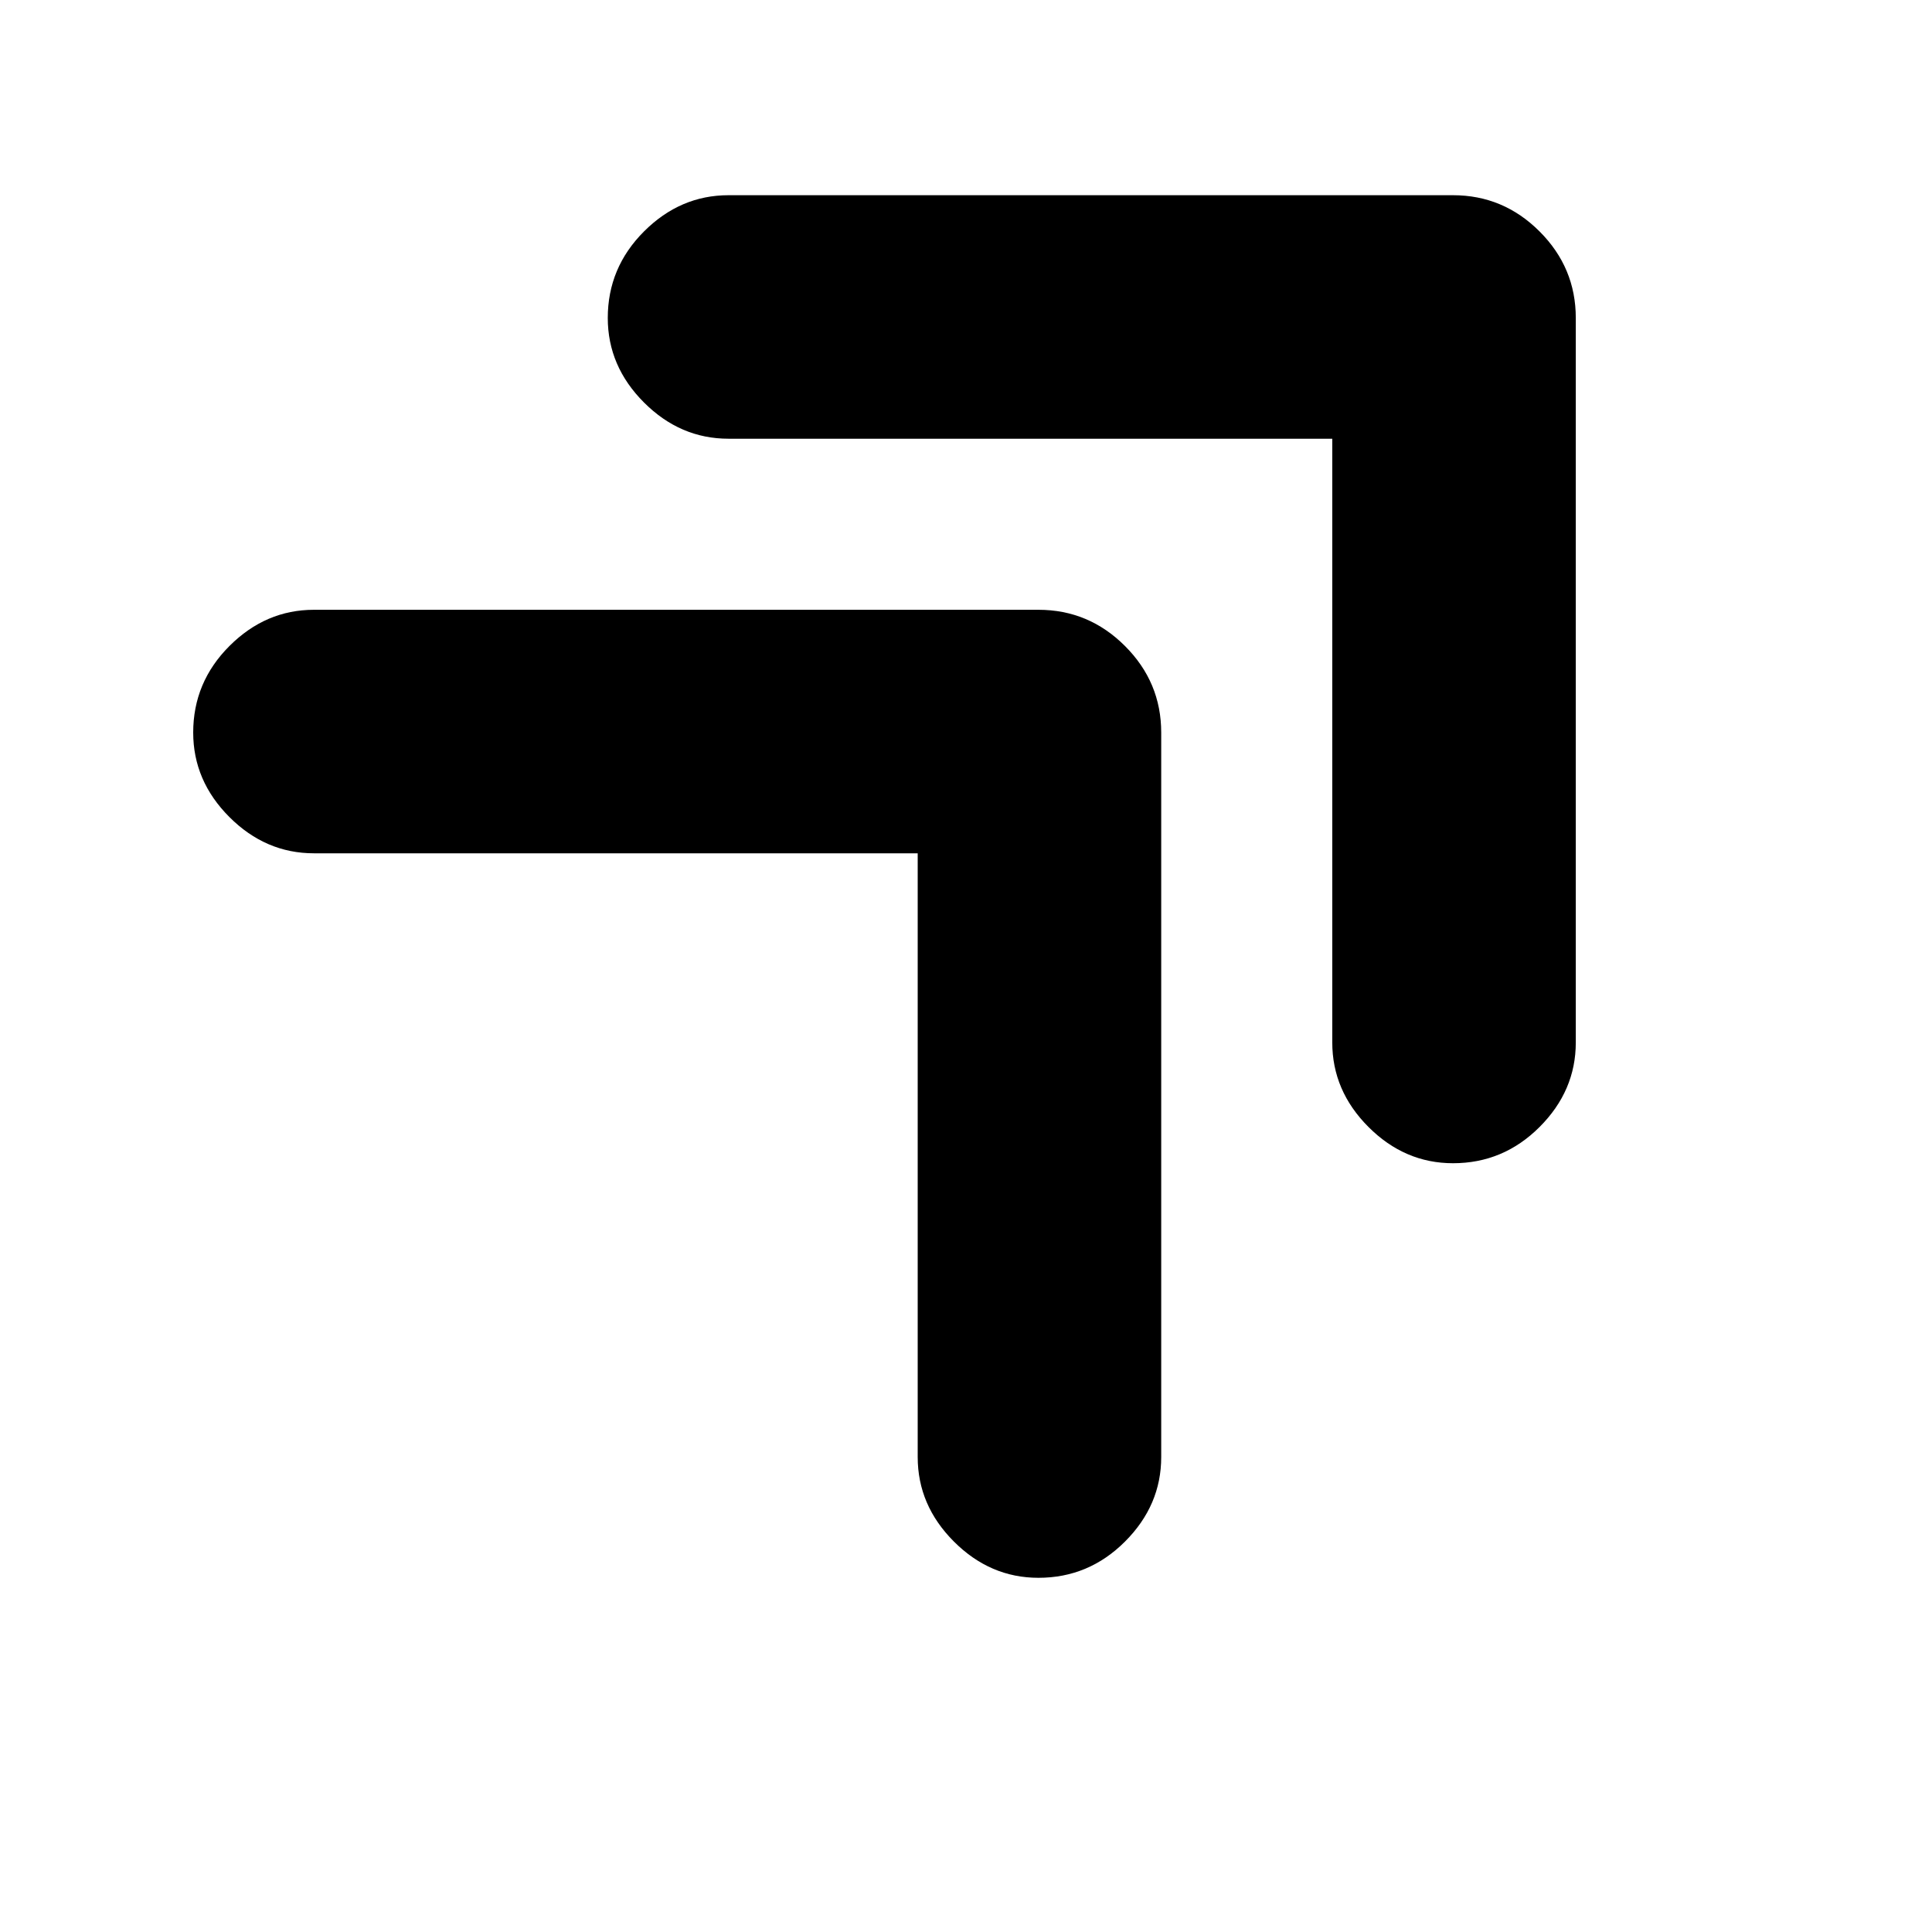 <svg xmlns="http://www.w3.org/2000/svg" height="24" width="24"><path d="M18.05 14.45q-.6 0-1.05-.45-.45-.45-.45-1.05v-7.5h-7.5Q8.45 5.45 8 5q-.45-.45-.45-1.05 0-.625.45-1.075.45-.45 1.05-.45h9q.625 0 1.075.45.45.45.45 1.075v9q0 .6-.45 1.05-.45.45-1.075.45ZM12.9 19.6q-.6 0-1.05-.45-.45-.45-.45-1.05v-7.5H3.9q-.6 0-1.05-.45Q2.4 9.7 2.4 9.1q0-.625.45-1.075.45-.45 1.05-.45h9q.625 0 1.075.45.45.45.45 1.075v9q0 .6-.45 1.05-.45.45-1.075.45Z"/></svg>
